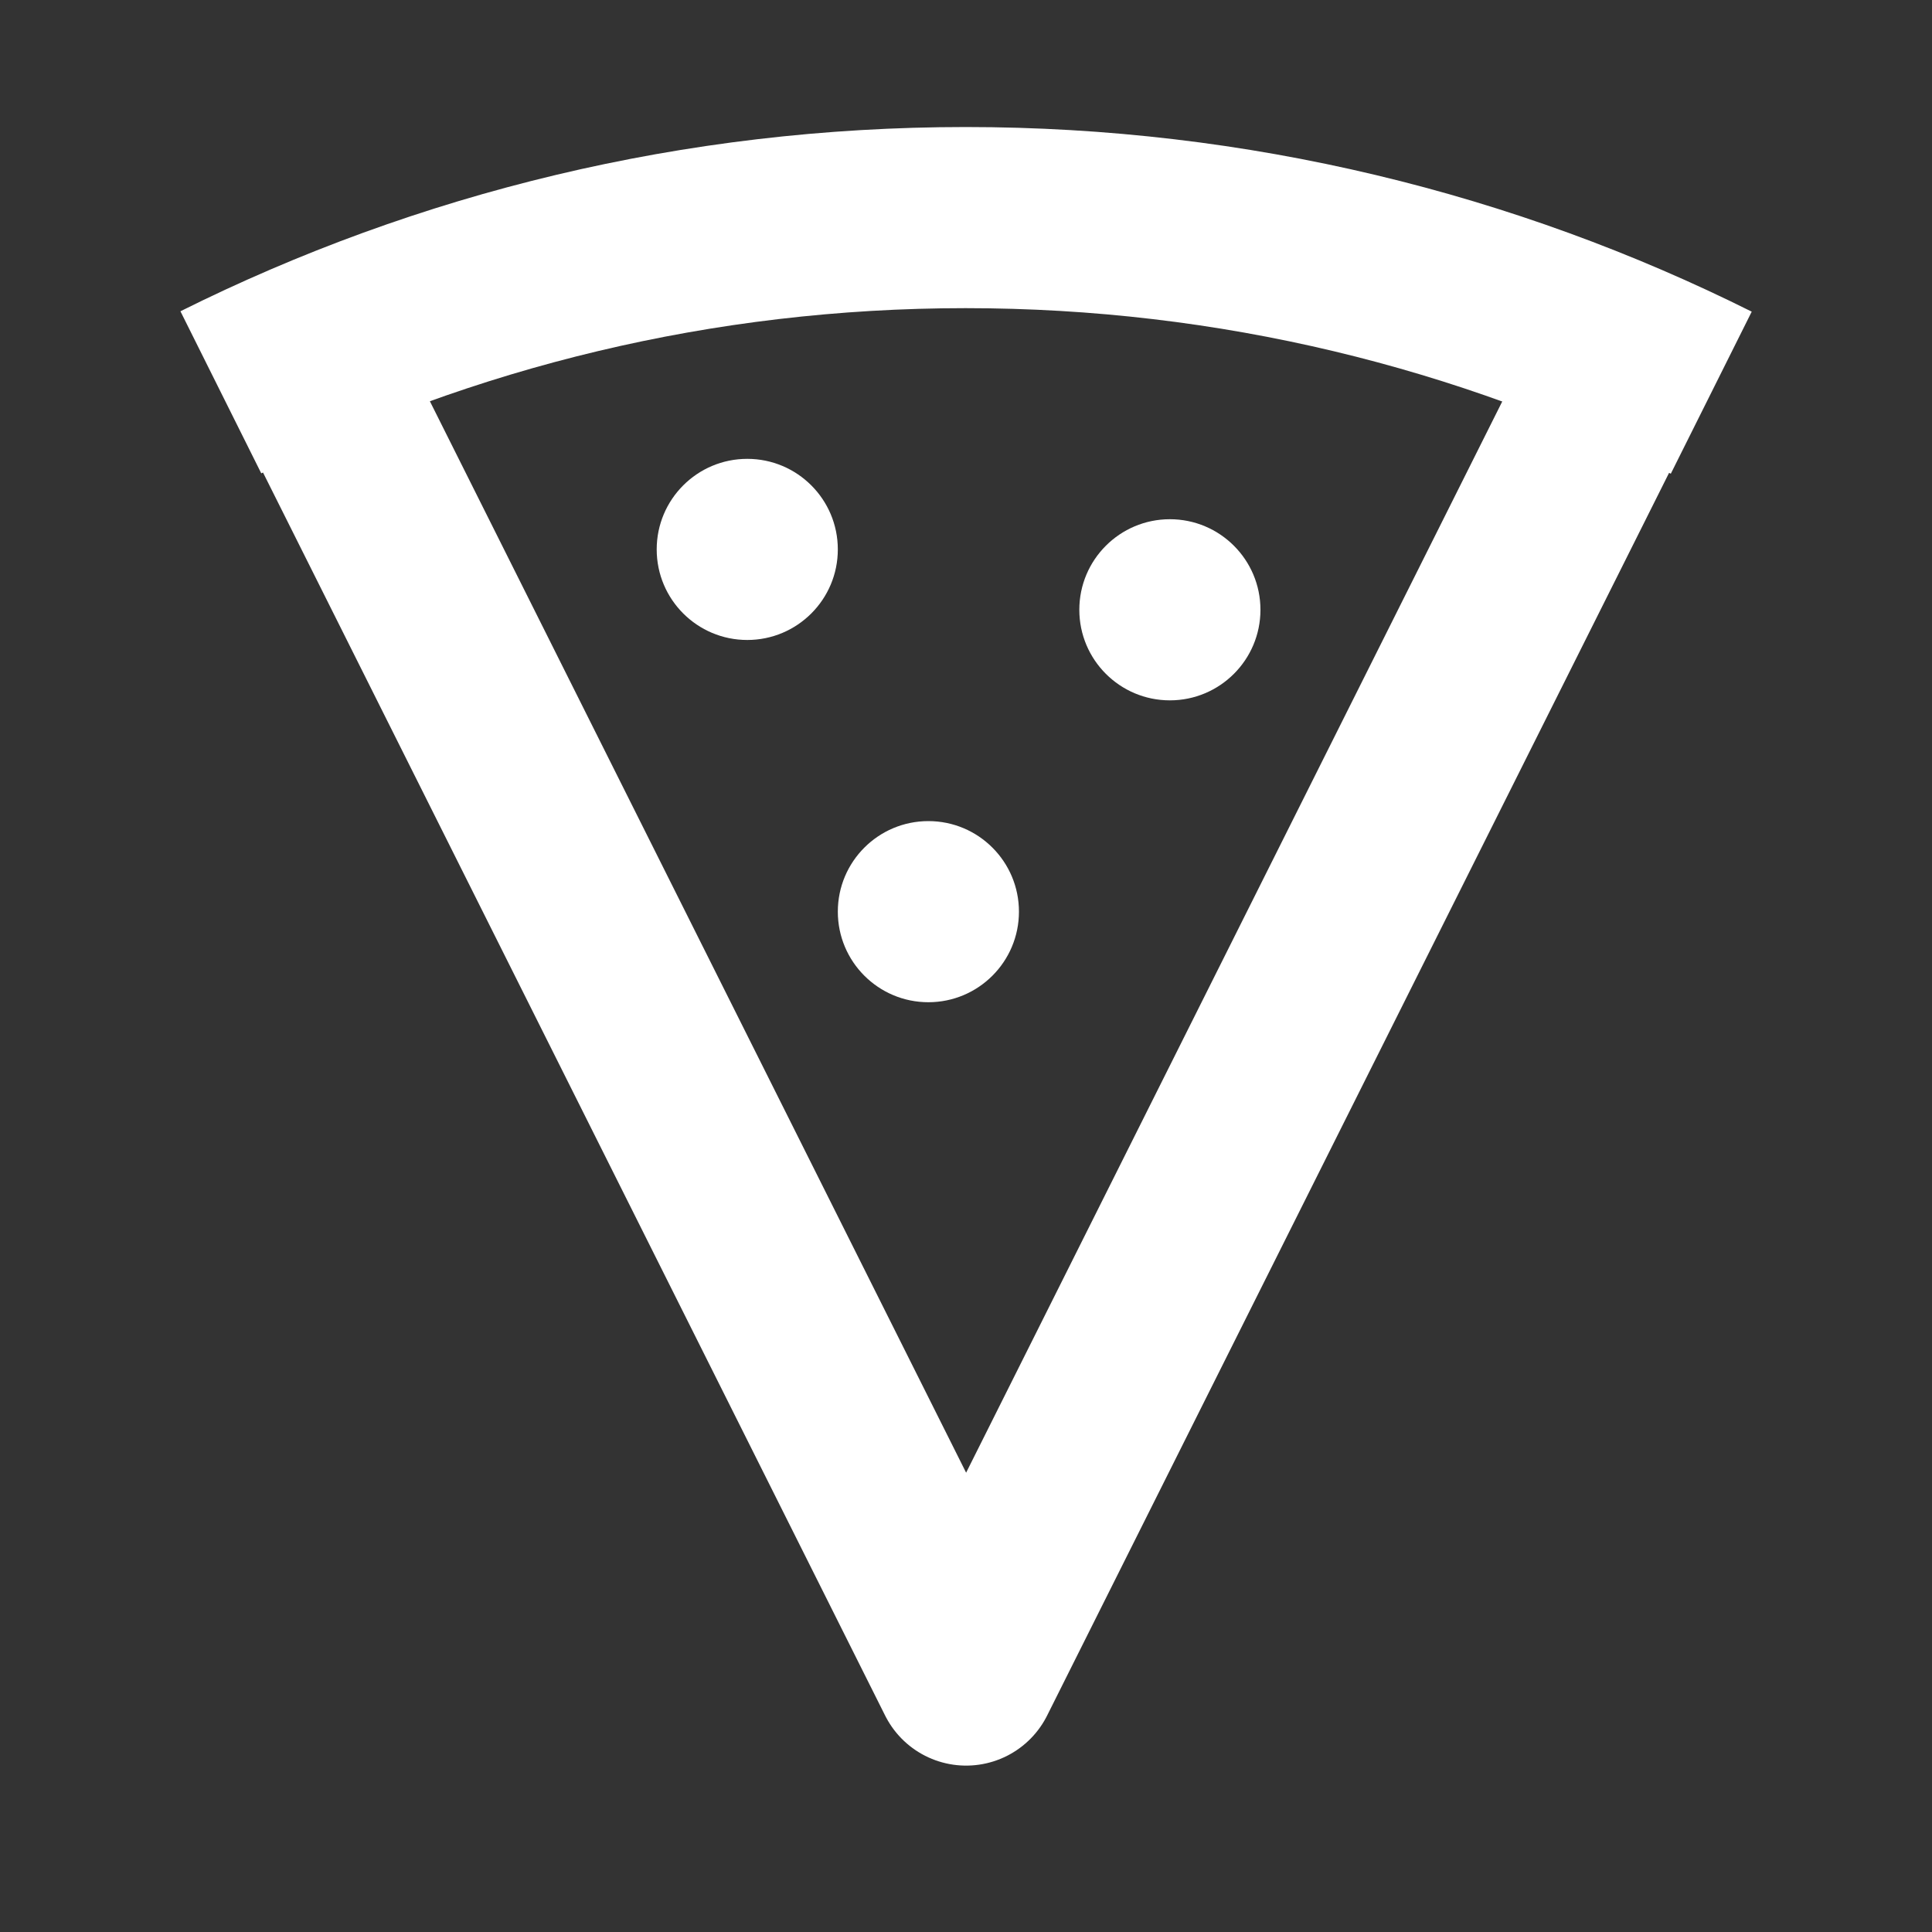 <?xml version="1.0" encoding="utf-8"?>
<!-- Generator: Adobe Illustrator 16.0.0, SVG Export Plug-In . SVG Version: 6.00 Build 0)  -->
<!DOCTYPE svg PUBLIC "-//W3C//DTD SVG 1.1//EN" "http://www.w3.org/Graphics/SVG/1.1/DTD/svg11.dtd">
<svg version="1.1" id="Layer_1" xmlns="http://www.w3.org/2000/svg" xmlns:xlink="http://www.w3.org/1999/xlink" x="0px" y="0px"
	 width="32px" height="32px" viewBox="0 0 32 32" enable-background="new 0 0 32 32" xml:space="preserve">
<rect x="0" y="0" width="32" height="32" fill="#333333" stroke="none"/>
<polyline fill="none" stroke="#FFFFFF" stroke-width="3" stroke-linejoin="round" points="27.449,4.872 16.002,27.744 4.555,4.872 
	"/>
<path fill="none" stroke="#FFFFFF" stroke-width="3" d="M3.658,6.498c3.715-1.853,7.904-2.894,12.335-2.894
	c4.438,0,8.634,1.044,12.351,2.9"/>
<circle fill="#FFFFFF" cx="19.377" cy="10.1" r="1.5"/>
<circle fill="#FFFFFF" cx="15.377" cy="15.1" r="1.5"/>
<circle fill="#FFFFFF" cx="12.377" cy="9.1" r="1.5"/>
</svg>
